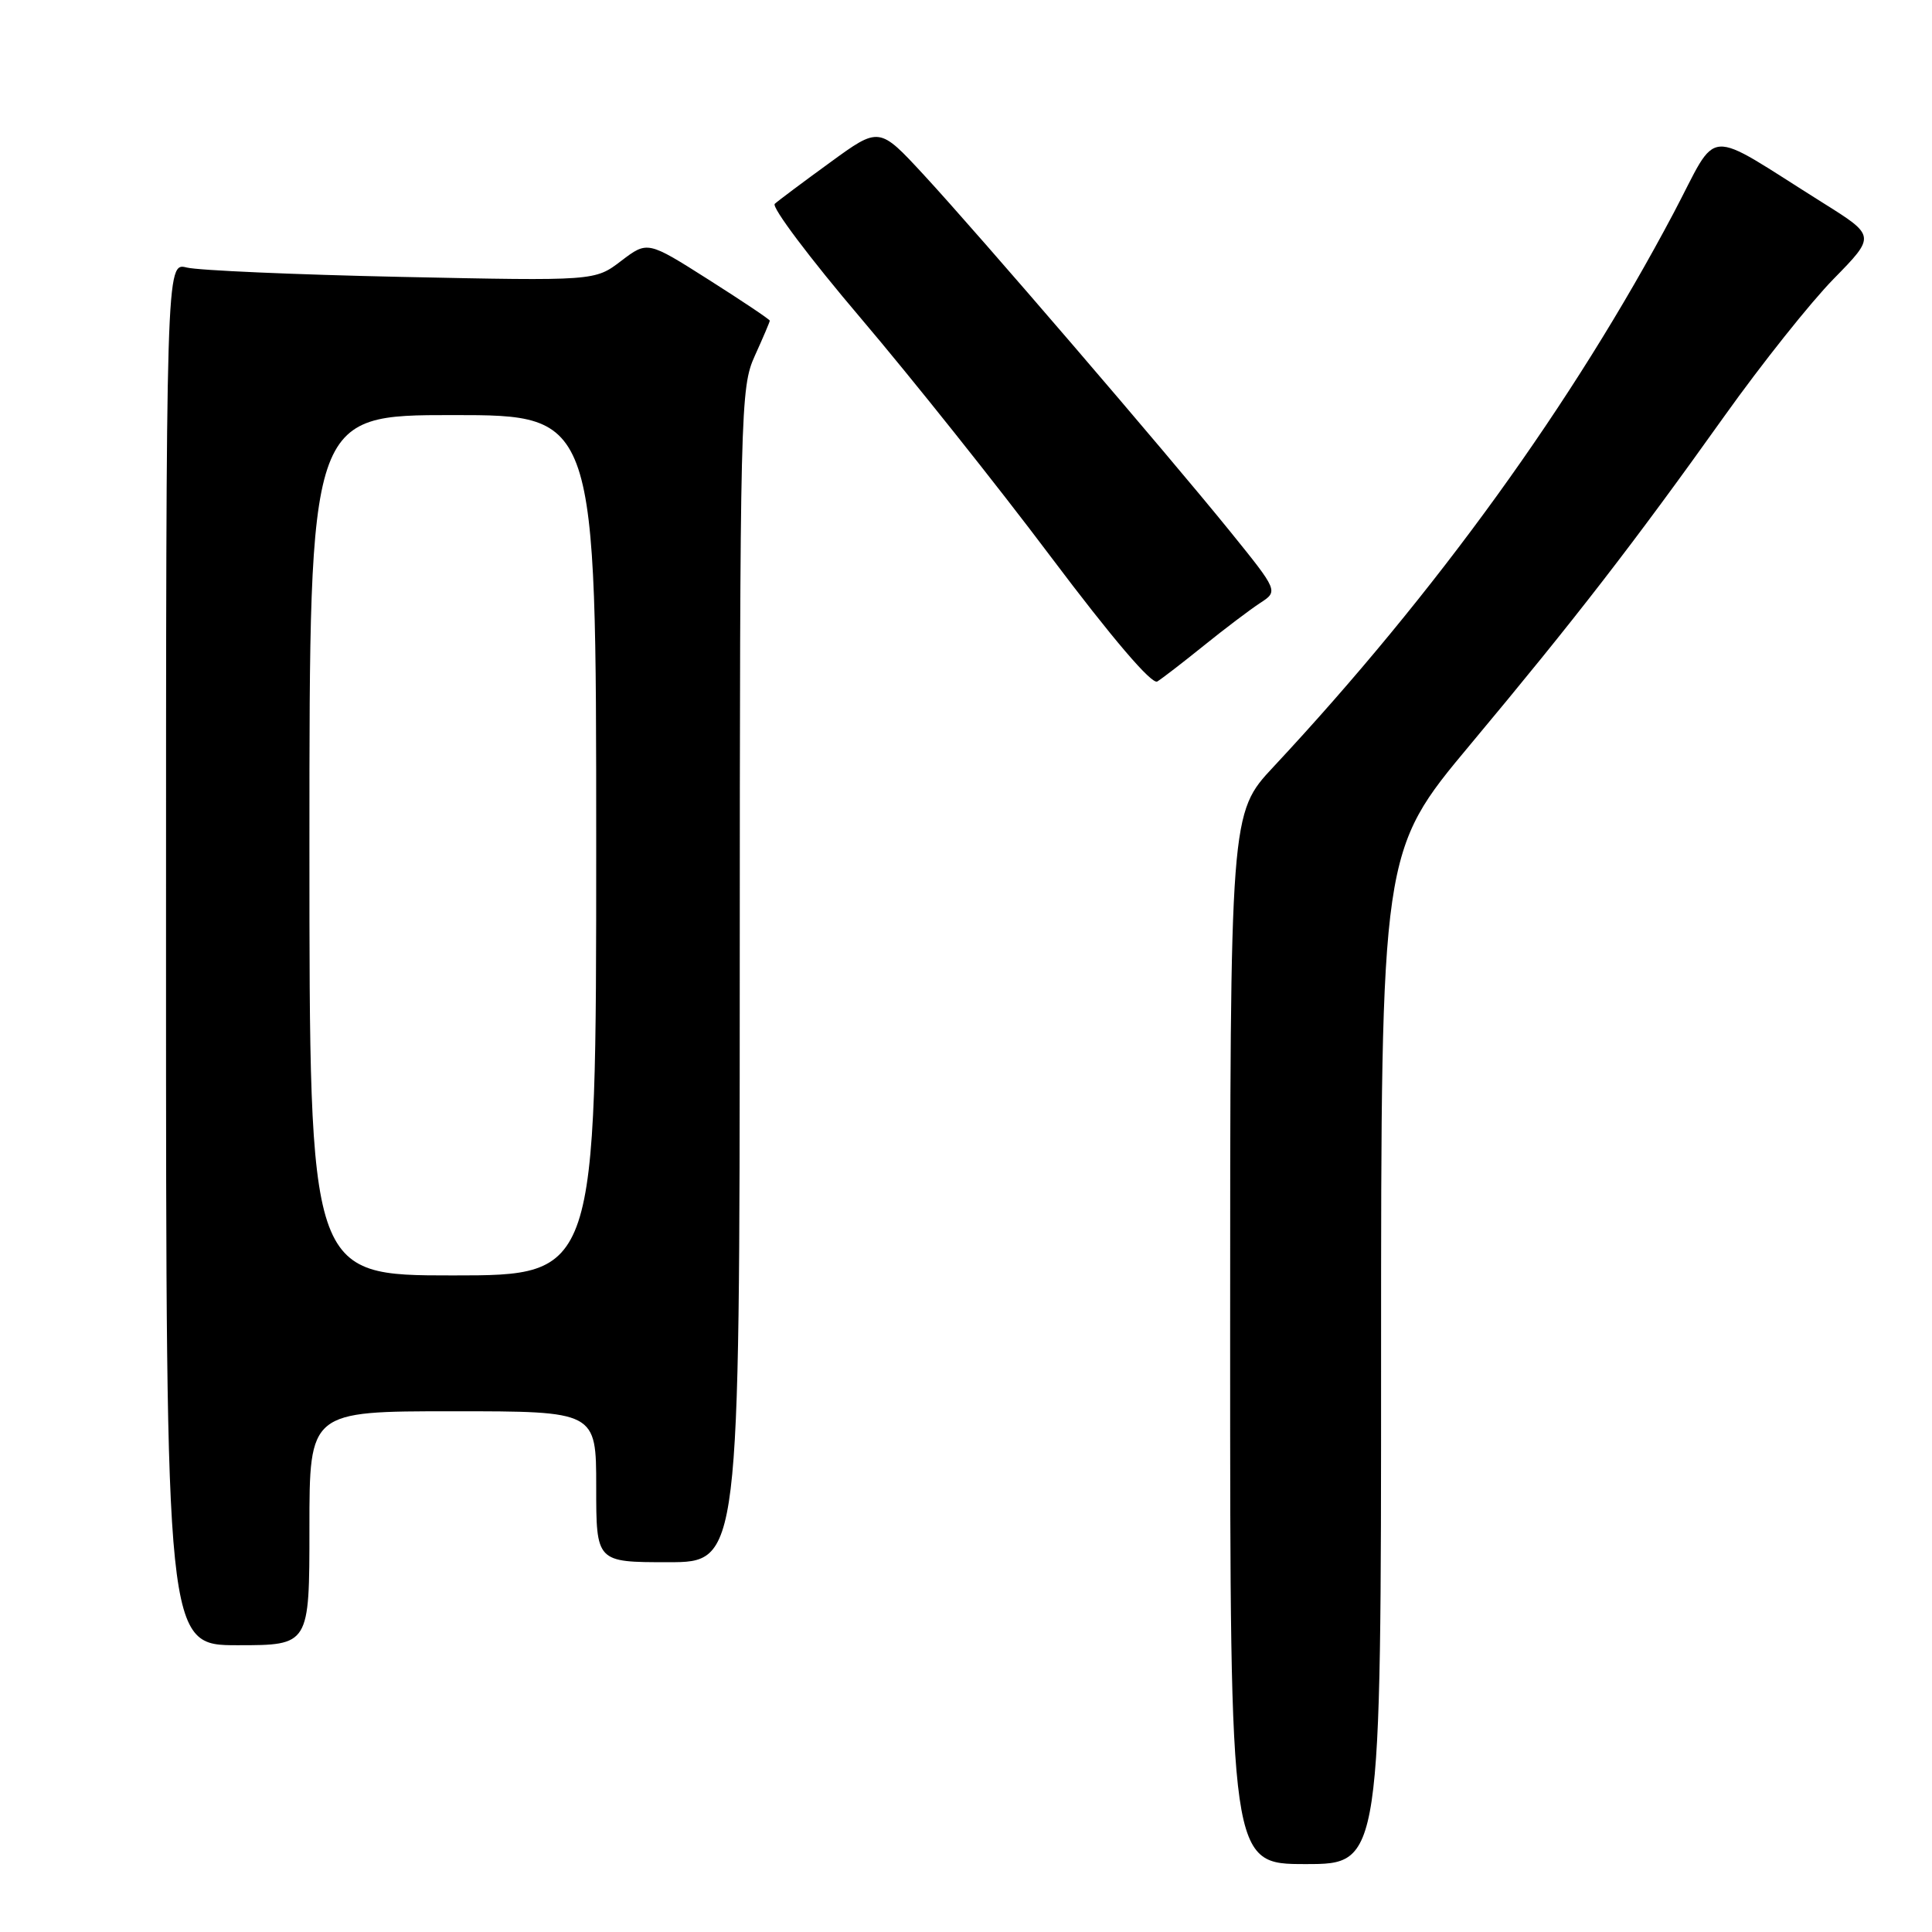 <?xml version="1.0" encoding="UTF-8" standalone="no"?>
<!DOCTYPE svg PUBLIC "-//W3C//DTD SVG 1.1//EN" "http://www.w3.org/Graphics/SVG/1.1/DTD/svg11.dtd" >
<svg xmlns="http://www.w3.org/2000/svg" xmlns:xlink="http://www.w3.org/1999/xlink" version="1.1" viewBox="0 0 256 256">
 <g >
 <path fill="currentColor"
d=" M 183.00 179.91 C 183.00 112.82 183.00 112.82 194.82 98.66 C 208.71 82.03 216.42 72.07 228.54 55.07 C 233.42 48.23 239.91 40.07 242.97 36.95 C 248.54 31.26 248.54 31.26 241.55 26.88 C 225.47 16.80 227.90 16.63 221.75 28.25 C 208.43 53.41 190.28 78.53 168.75 101.60 C 163.00 107.75 163.00 107.75 163.00 177.38 C 163.00 247.00 163.00 247.00 173.00 247.00 C 183.00 247.00 183.00 247.00 183.00 179.91 Z  M 41.00 202.50 C 41.00 187.00 41.00 187.00 60.00 187.00 C 79.00 187.00 79.00 187.00 79.00 197.00 C 79.00 207.00 79.00 207.00 88.50 207.00 C 98.00 207.00 98.00 207.00 98.02 129.25 C 98.04 53.95 98.11 51.36 100.02 47.14 C 101.11 44.74 102.00 42.65 102.00 42.49 C 102.00 42.33 98.36 39.89 93.90 37.06 C 85.80 31.92 85.80 31.92 82.31 34.57 C 78.83 37.23 78.83 37.23 53.16 36.69 C 39.05 36.39 26.26 35.83 24.75 35.45 C 22.00 34.77 22.00 34.77 22.00 126.38 C 22.00 218.00 22.00 218.00 31.50 218.00 C 41.00 218.00 41.00 218.00 41.00 202.50 Z  M 159.51 85.55 C 162.27 83.32 165.62 80.79 166.96 79.91 C 169.39 78.33 169.39 78.33 162.99 70.41 C 154.39 59.80 129.69 31.05 122.38 23.14 C 116.50 16.78 116.50 16.78 110.00 21.52 C 106.42 24.12 103.12 26.59 102.66 27.01 C 102.20 27.43 107.32 34.24 114.04 42.14 C 120.75 50.04 132.09 64.26 139.22 73.75 C 147.39 84.61 152.62 90.74 153.35 90.30 C 153.98 89.91 156.76 87.77 159.51 85.55 Z  M 41.00 112.00 C 41.00 55.00 41.00 55.00 60.00 55.00 C 79.00 55.00 79.00 55.00 79.00 112.00 C 79.00 169.00 79.00 169.00 60.00 169.00 C 41.00 169.00 41.00 169.00 41.00 112.00 Z "/>
</g>
</svg>